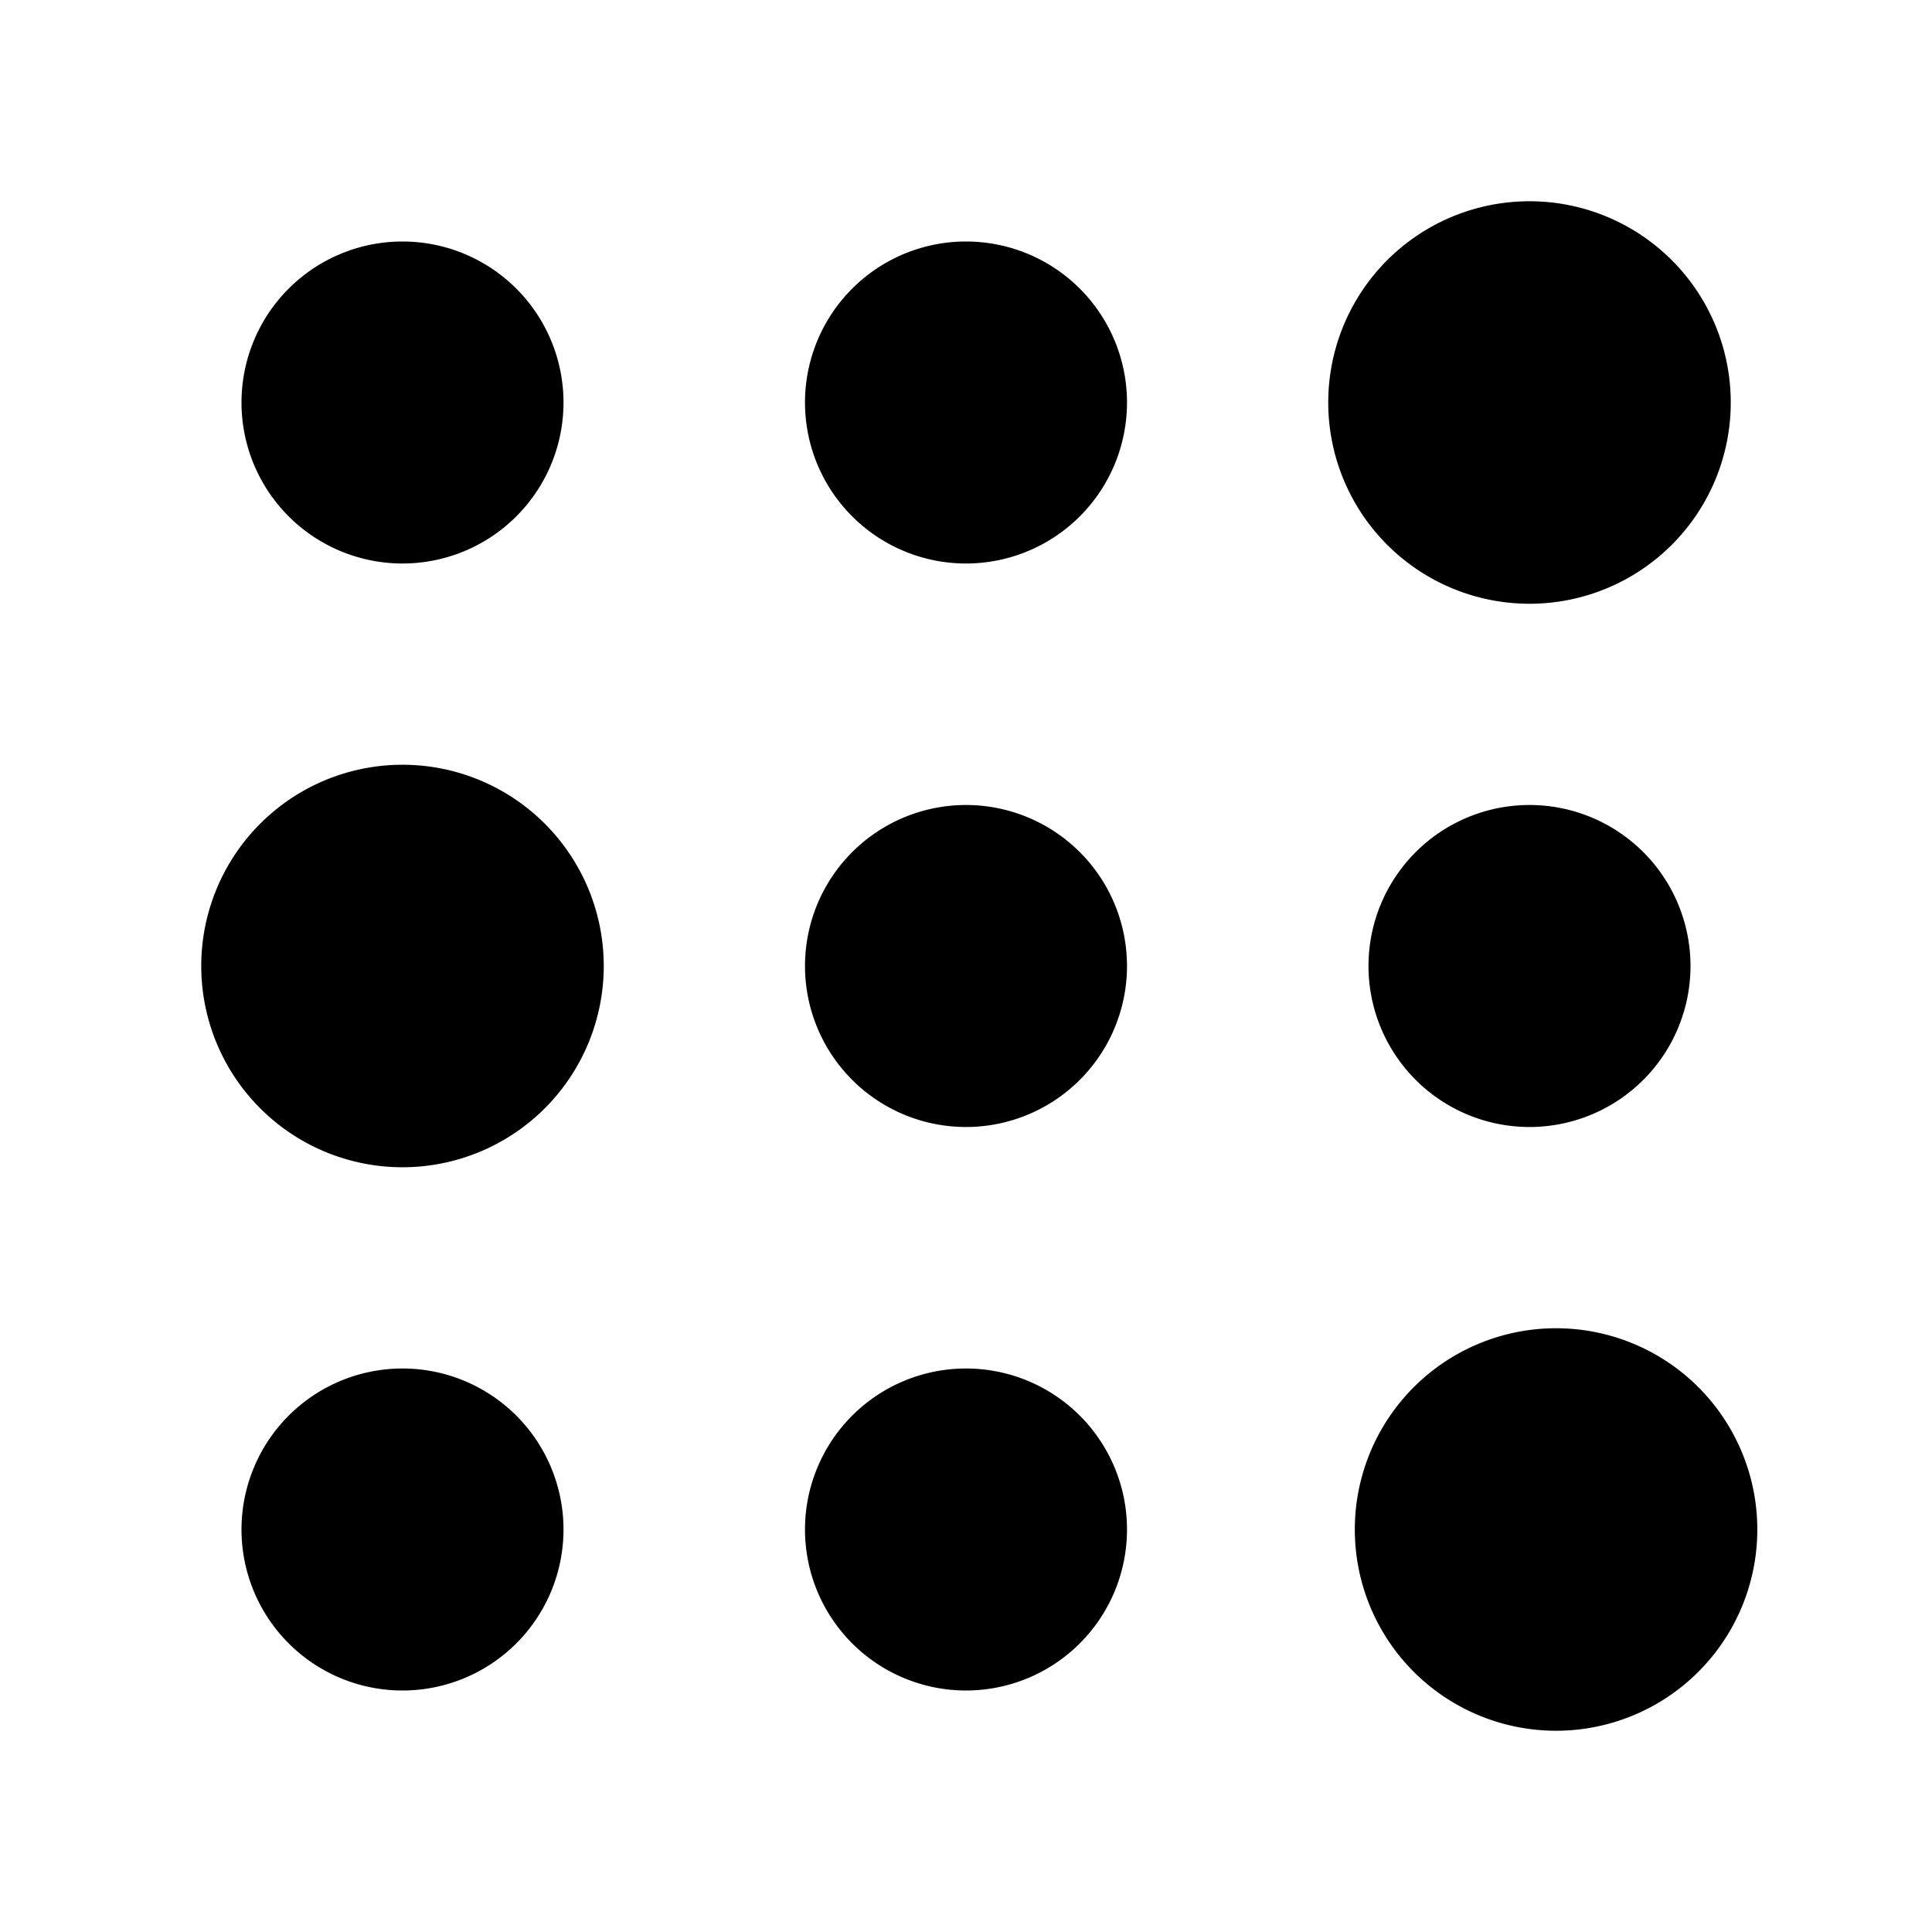 <svg xmlns="http://www.w3.org/2000/svg" width="24" height="24"><!--Boxicons v3.0 https://boxicons.com | License  https://docs.boxicons.com/free--><path d="M5 3a2 2 0 1 0 0 4 2 2 0 1 0 0-4M12 3a2 2 0 1 0 0 4 2 2 0 1 0 0-4M19 2.5a2.5 2.5 0 1 0 0 5 2.5 2.5 0 1 0 0-5M5 9.5a2.5 2.5 0 1 0 0 5 2.5 2.5 0 1 0 0-5M12 10a2 2 0 1 0 0 4 2 2 0 1 0 0-4M19 10a2 2 0 1 0 0 4 2 2 0 1 0 0-4M5 17a2 2 0 1 0 0 4 2 2 0 1 0 0-4M12 17a2 2 0 1 0 0 4 2 2 0 1 0 0-4M19.33 16.5a2.5 2.5 0 1 0 0 5 2.5 2.5 0 1 0 0-5" class="b"/></svg>